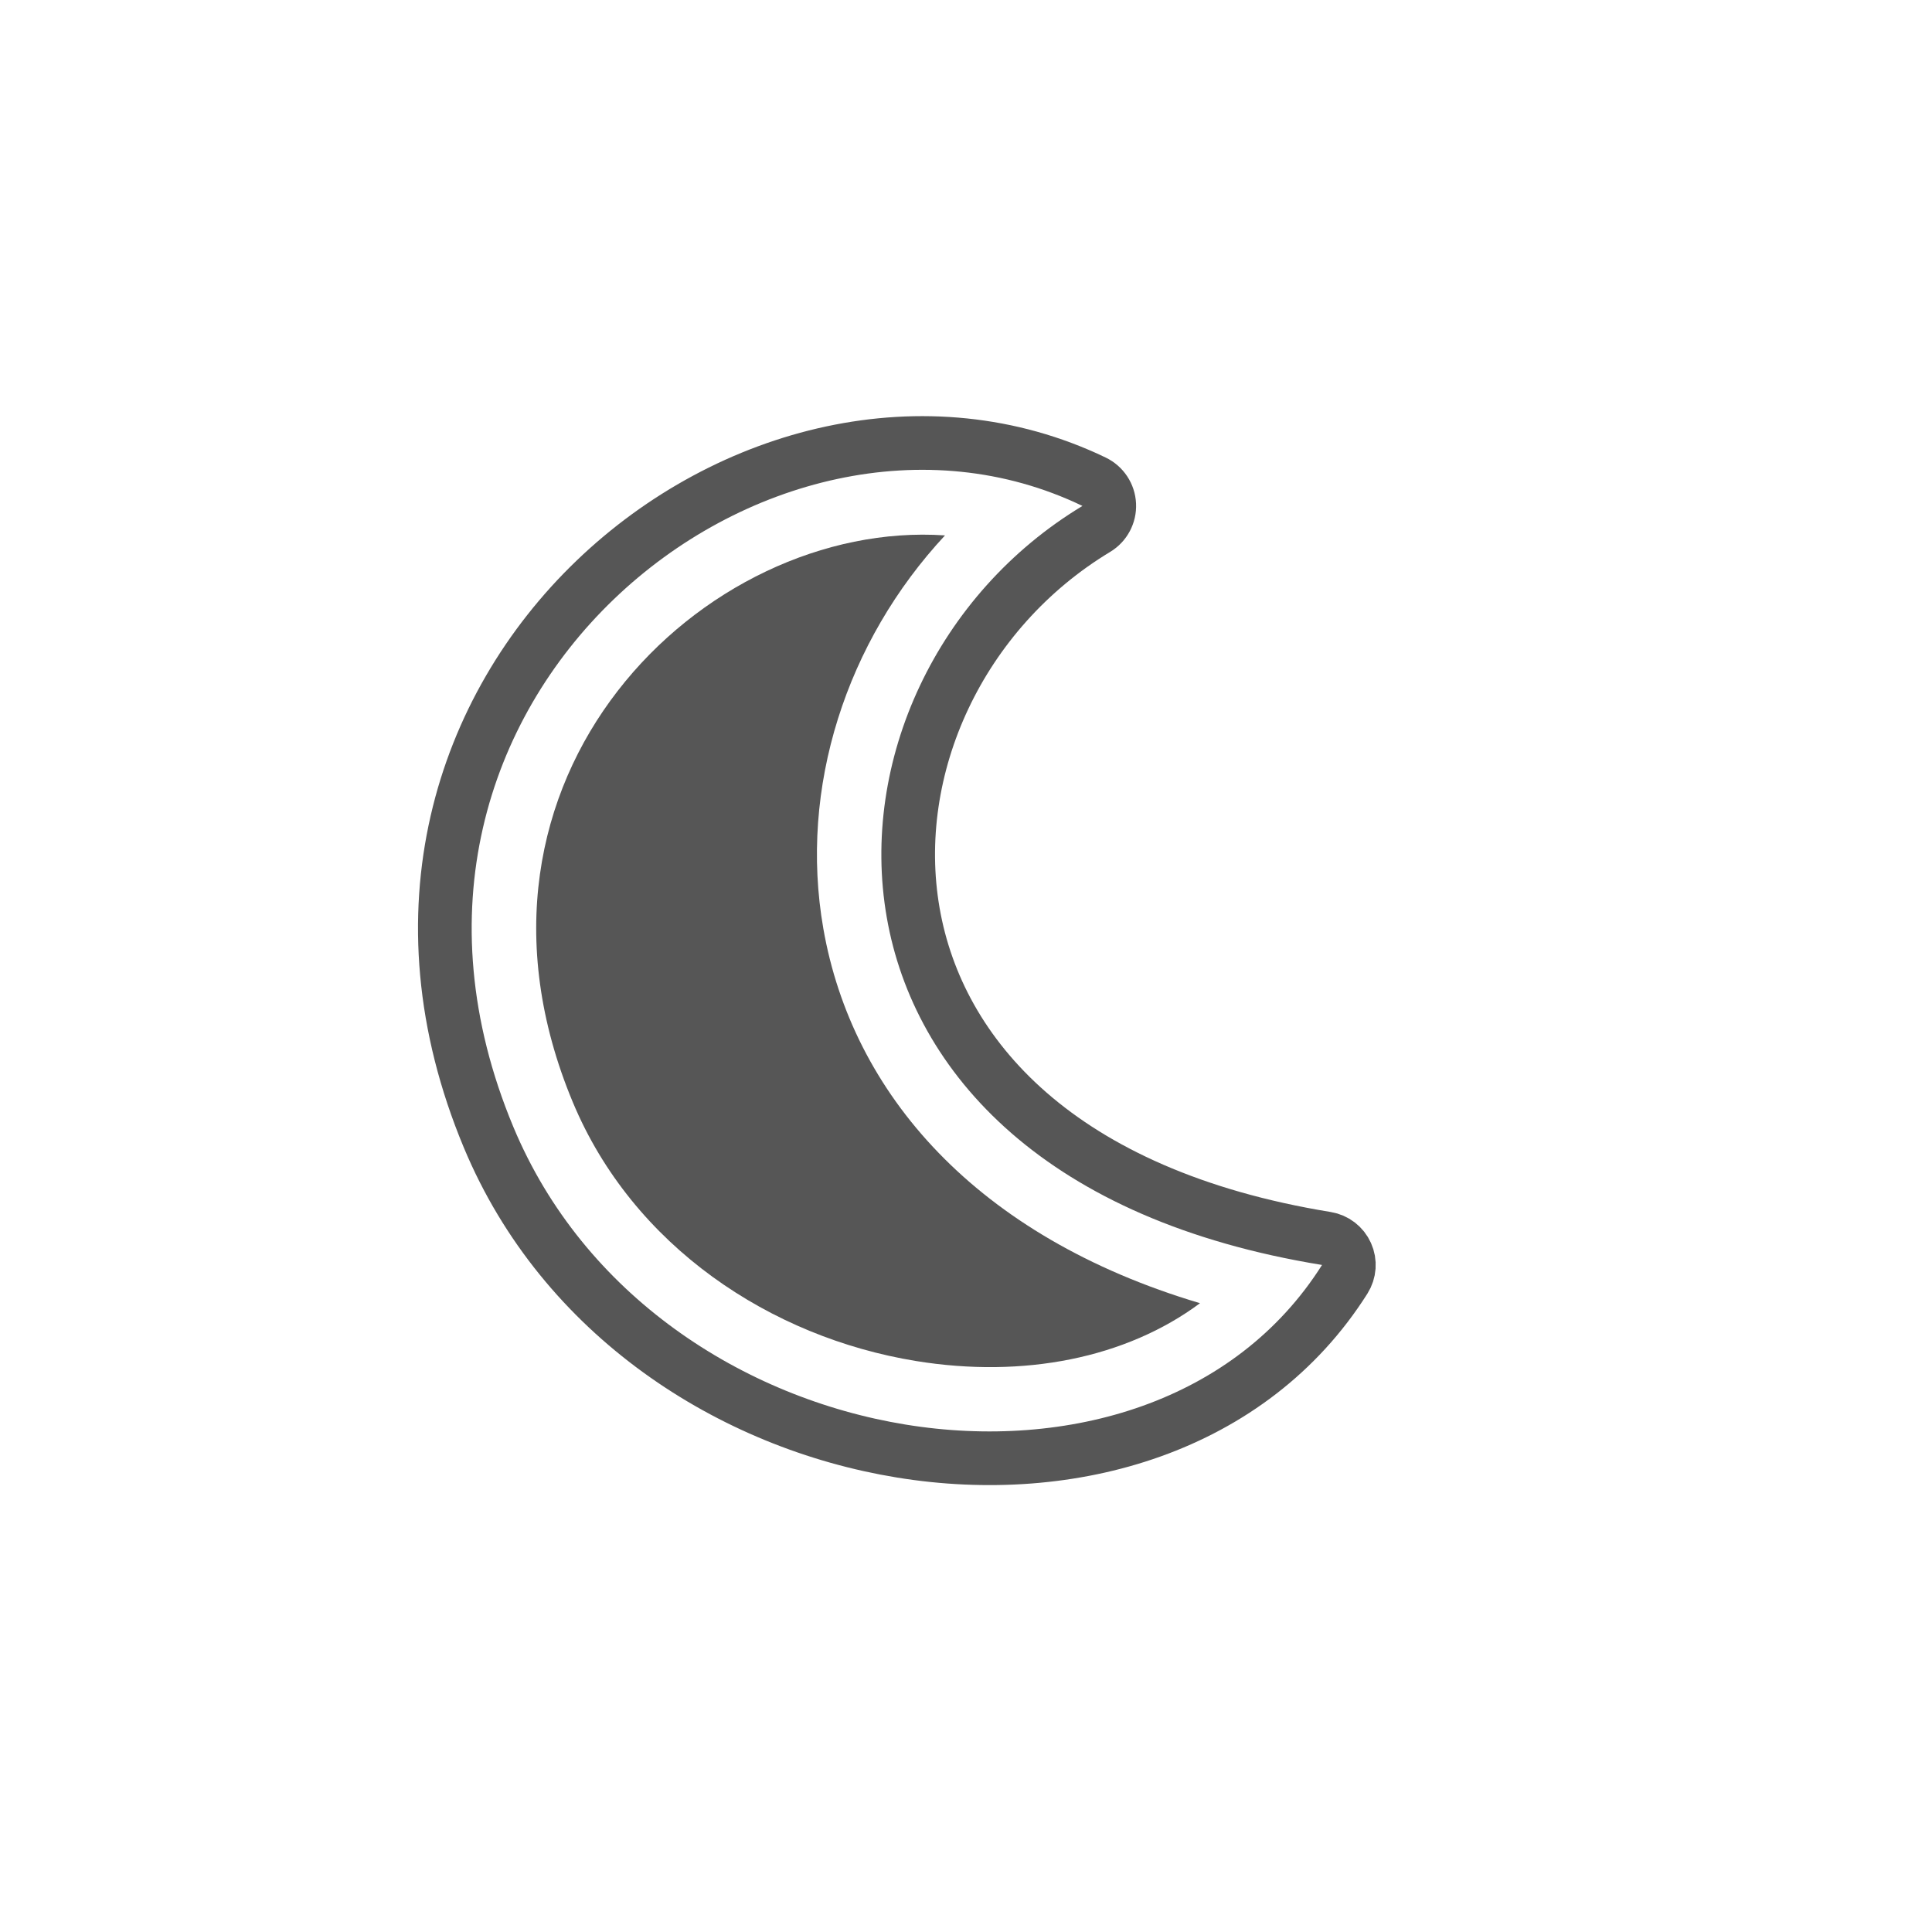 <svg width="90" height="90" viewBox="0 0 90 90" fill="none" xmlns="http://www.w3.org/2000/svg">
<g id="picto/darktheme/nuit">
<path id="Vector 11" d="M62.642 59.595C62.866 59.24 62.898 58.797 62.725 58.414C62.553 58.031 62.201 57.761 61.786 57.693C49.349 55.667 43.703 49.175 42.541 42.525C41.359 35.764 44.721 28.467 51.07 24.639C51.463 24.402 51.695 23.968 51.673 23.51C51.652 23.051 51.38 22.641 50.967 22.442C35.346 14.924 14.004 31.988 22.761 52.98C26.227 61.288 34.045 66.303 41.987 67.596C49.912 68.887 58.274 66.502 62.642 59.595Z" stroke="#565656" stroke-width="2.5" stroke-linecap="round" stroke-linejoin="round"/>
<path id="Subtract" fill-rule="evenodd" clip-rule="evenodd" d="M59.463 61.59C59.463 61.59 59.463 61.59 59.463 61.59C58.978 62.078 58.465 62.529 57.926 62.945C58.465 62.529 58.978 62.078 59.463 61.59ZM26.683 51.343C20.377 36.226 32.784 24.177 44.022 24.941C39.429 29.875 37.206 36.685 38.354 43.257C39.693 50.92 45.449 57.598 55.901 60.708C52.453 63.272 47.672 64.216 42.669 63.401C35.909 62.3 29.487 58.063 26.683 51.343Z" fill="#565656"/>
</g>
</svg>
